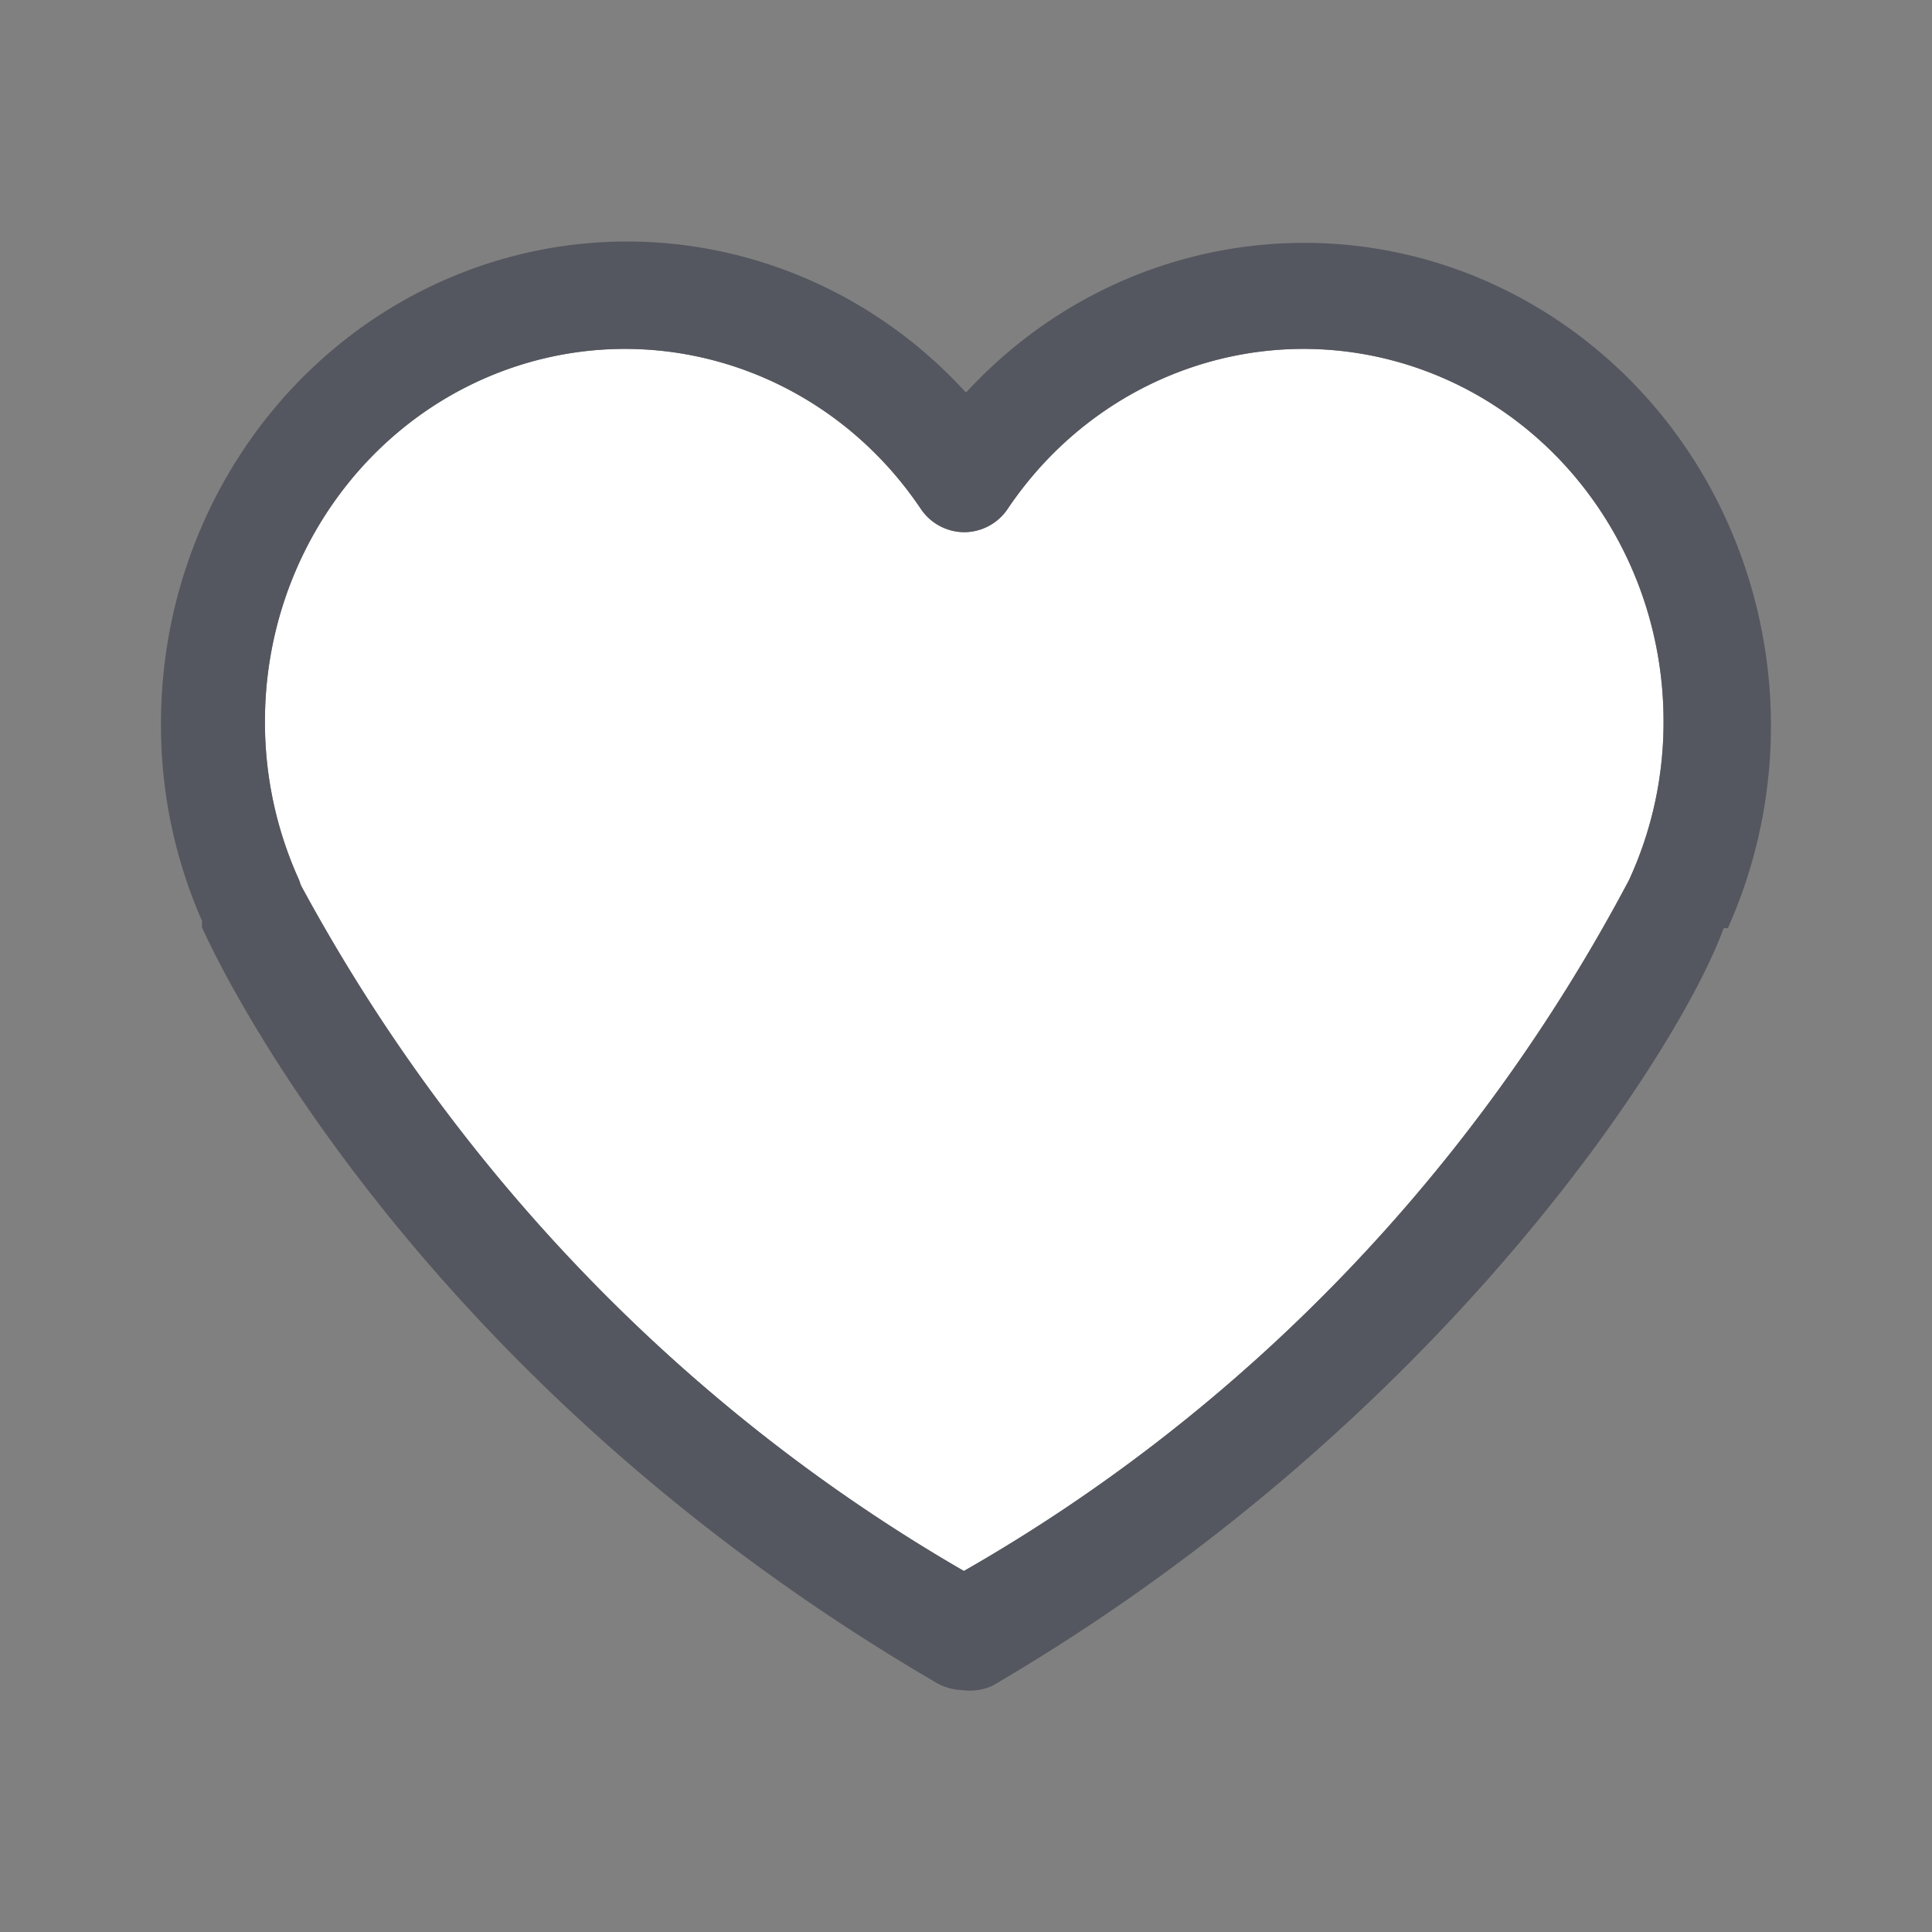 <svg xmlns="http://www.w3.org/2000/svg" xmlns:xlink="http://www.w3.org/1999/xlink" width="22" height="22" viewBox="0 0 22 22">
    <rect x="0" y="0" width="22" height="22" fill="#808080" stroke="none"/>
    <defs>
        <path id="a" d="M9.143 16.496a.635.635 0 0 1-.298-.075C2.739 12.865.555 8.008.467 7.81v-.075A5.528 5.528 0 0 1 0 5.493C-.001 3.243 1.324 1.22 3.345.389 5.366-.442 7.673.085 9.167 1.72c1.794-1.946 4.687-2.265 6.838-.754 2.15 1.512 2.928 4.41 1.838 6.852h-.048c-.5 1.383-3.223 5.647-8.33 8.63a.633.633 0 0 1-.322.05zM1.595 7.334c1.77 3.273 4.382 5.975 7.548 7.805 3.194-1.826 5.82-4.553 7.572-7.864.26-.561.395-1.176.395-1.799.005-1.855-1.157-3.5-2.868-4.057-1.712-.557-3.575.101-4.6 1.625a.598.598 0 0 1-.499.266.599.599 0 0 1-.491-.266C7.628 1.52 5.764.862 4.052 1.419c-1.711.558-2.873 2.202-2.868 4.057 0 .62.133 1.23.387 1.791l.024.067z"/>
    </defs>
    <g fill="none" fill-rule="nonzero" transform="translate(1.833 2.75)">
        <path fill="#FFF" d="M1.595 7.334c1.77 3.273 4.382 5.975 7.548 7.805 3.194-1.826 5.82-4.553 7.572-7.864.26-.561.395-1.176.395-1.799.005-1.855-1.157-3.5-2.868-4.057-1.712-.557-3.575.101-4.6 1.625a.598.598 0 0 1-.499.266.599.599 0 0 1-.491-.266C7.628 1.52 5.764.862 4.052 1.419c-1.711.558-2.873 2.202-2.868 4.057 0 .62.133 1.23.387 1.791l.024.067z"/>
        <use fill="#54575F" xlink:href="#a"/>
    </g>
</svg>
